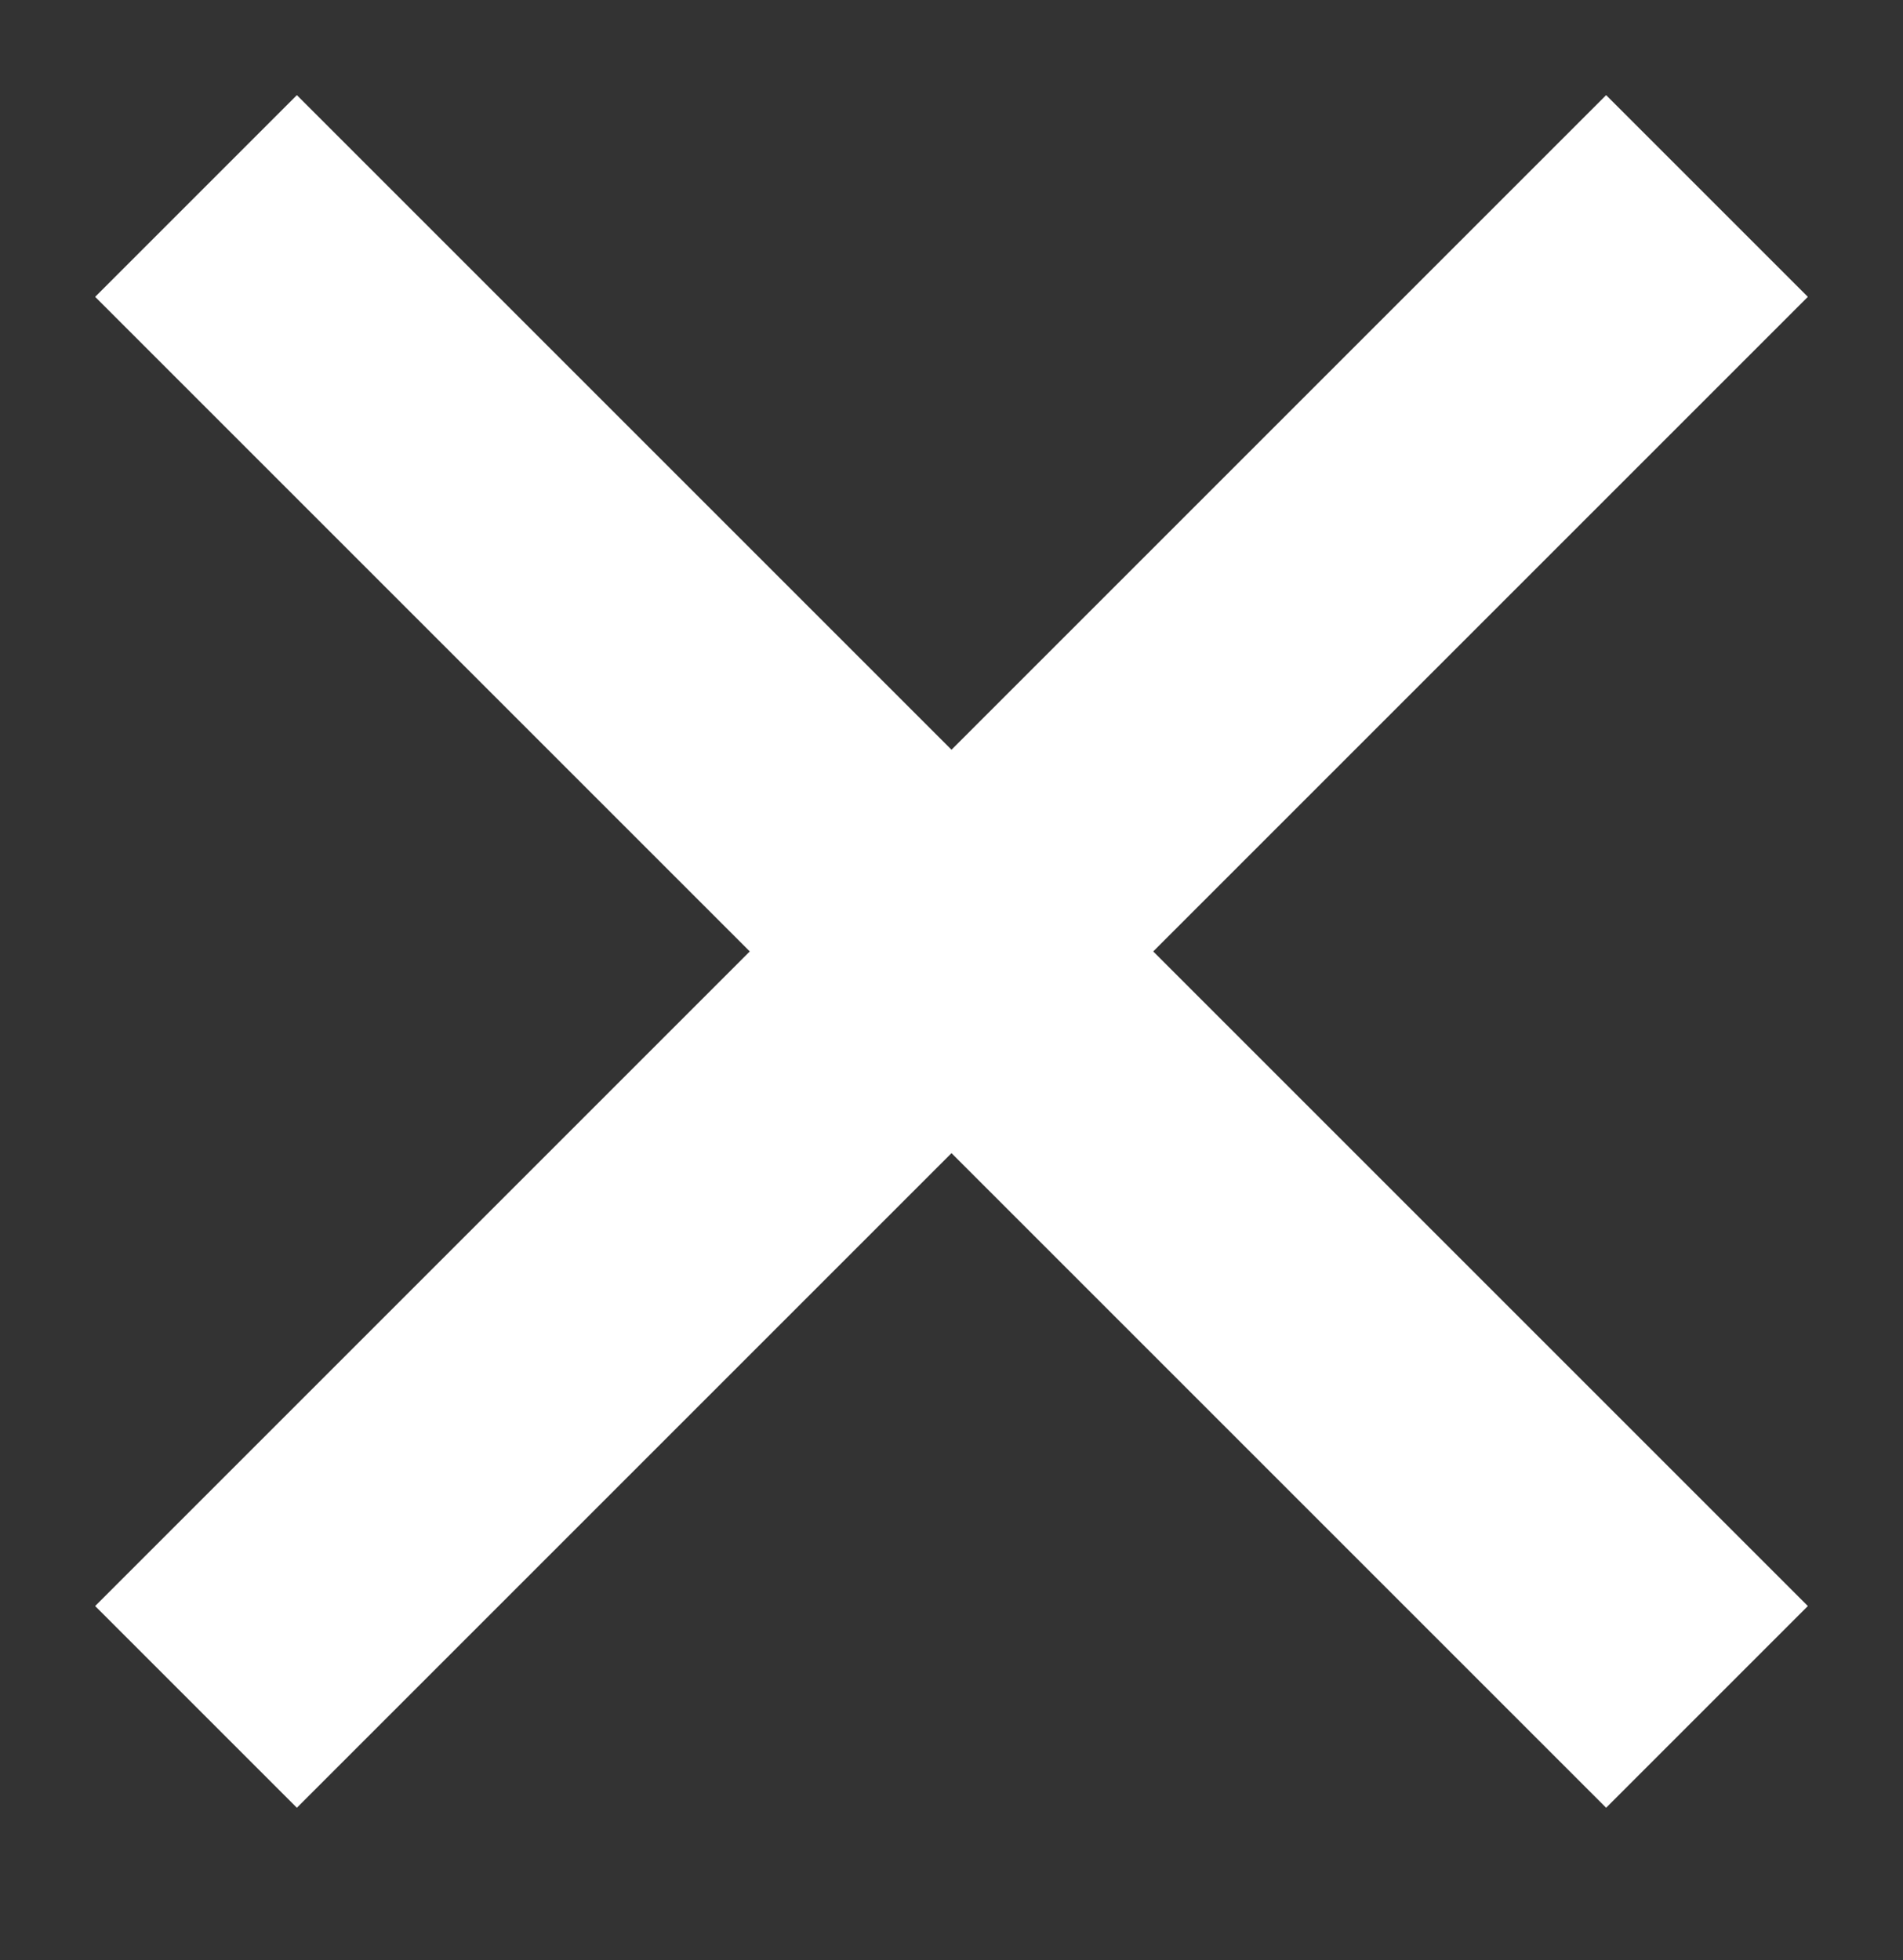 <?xml version="1.0" encoding="utf-8"?>
<!-- Generator: Adobe Illustrator 22.0.1, SVG Export Plug-In . SVG Version: 6.00 Build 0)  -->
<svg version="1.1" id="Laag_1" xmlns="http://www.w3.org/2000/svg" xmlns:xlink="http://www.w3.org/1999/xlink" x="0px" y="0px"
	 viewBox="0 0 100 103" style="enable-background:new 0 0 100 103;" xml:space="preserve">
<rect x="0" y="0" width="100" height="103" fill="#333333" stroke="none"/>
<style type="text/css">
	.st0{enable-background:new    ;}
	.st1{fill:#FFFFFF;}
	.st2{display:none;enable-background:new    ;}
	.st3{display:inline;}
	.st4{fill:none;stroke:#000000;stroke-width:4;stroke-miterlimit:10;}
</style>
<g class="st0">
	<g>
		<g>
			<polygon class="st1" points="95,15.6 84.4,5 50,39.4 15.6,5 5,15.6 39.4,50 5,84.4 15.6,95 50,60.6 84.4,95 95,84.4 60.6,50 			
				"/>
		</g>
	</g>
</g>
<g class="st2">
	<g class="st3">
		<g>
			<path d="M60.6,50l29.1-29.1c2.9-2.9,2.9-7.7,0-10.6c-2.9-2.9-7.7-2.9-10.6,0L50,39.4L20.9,10.3c-2.9-2.9-7.7-2.9-10.6,0
				s-2.9,7.7,0,10.6L39.4,50L10.3,79.1c-2.9,2.9-2.9,7.7,0,10.6c2.9,2.9,7.7,2.9,10.6,0L50,60.6l29.1,29.1c2.9,2.9,7.7,2.9,10.6,0
				c2.9-2.9,2.9-7.7,0-10.6L60.6,50z"/>
		</g>
	</g>
</g>
<g class="st2">
	<g class="st3">
		<g>
			<polygon points="91.5,12.1 87.9,8.5 50,46.5 12.1,8.5 8.5,12.1 46.5,50 8.5,87.9 12.1,91.5 50,53.5 87.9,91.5 91.5,87.9 53.5,50 
							"/>
		</g>
	</g>
</g>
<g class="st2">
	<g class="st3">
		<g>
			<path d="M53.5,50l36.2-36.2c1-1,1-2.6,0-3.5s-2.6-1-3.5,0L50,46.5L13.8,10.3c-1-1-2.6-1-3.5,0s-1,2.6,0,3.5L46.5,50L10.3,86.2
				c-1,1-1,2.6,0,3.5s2.6,1,3.5,0L50,53.5l36.2,36.2c1,1,2.6,1,3.5,0s1-2.6,0-3.5L53.5,50z"/>
		</g>
	</g>
</g>
<g class="st2">
	<g class="st3">
		<g>
			<polygon points="70.5,38 62,29.5 50,41.5 38,29.5 29.5,38 41.5,50 29.5,62 38,70.5 50,58.5 62,70.5 70.5,62 58.5,50 			"/>
		</g>
	</g>
</g>
<g class="st2">
	<g class="st3">
		<g>
			<path d="M58.5,50l7.8-7.8c2.3-2.3,2.3-6.1,0-8.5c-2.3-2.3-6.1-2.3-8.5,0L50,41.5l-7.8-7.8c-2.3-2.3-6.1-2.3-8.5,0
				c-2.3,2.3-2.3,6.1,0,8.5l7.8,7.8l-7.8,7.8c-2.3,2.3-2.3,6.1,0,8.5s6.1,2.3,8.5,0l7.8-7.8l7.8,7.8c2.3,2.3,6.1,2.3,8.5,0
				c2.3-2.3,2.3-6.1,0-8.5L58.5,50z"/>
		</g>
	</g>
</g>
<g class="st2">
	<g class="st3">
		<g>
			<path d="M52.8,50l13.4-13.4c0.8-0.8,0.8-2,0-2.8s-2-0.8-2.8,0L50,47.2L36.6,33.7c-0.8-0.8-2-0.8-2.8,0c-0.8,0.8-0.8,2,0,2.8
				L47.2,50L33.7,63.4c-0.8,0.8-0.8,2,0,2.8s2,0.8,2.8,0L50,52.8l13.4,13.4c0.8,0.8,2,0.8,2.8,0s0.8-2,0-2.8L52.8,50z"/>
		</g>
	</g>
</g>
<g class="st2">
	<g class="st3">
		<g>
			<polygon points="67.7,35.2 64.8,32.3 50,47.2 35.2,32.3 32.3,35.2 47.2,50 32.3,64.8 35.2,67.7 50,52.8 64.8,67.7 67.7,64.8 
				52.8,50 			"/>
		</g>
	</g>
</g>
<g class="st2">
	<g class="st3">
		<g>
			<circle class="st4" cx="50" cy="50" r="43.1"/>
		</g>
	</g>
</g>
</svg>
